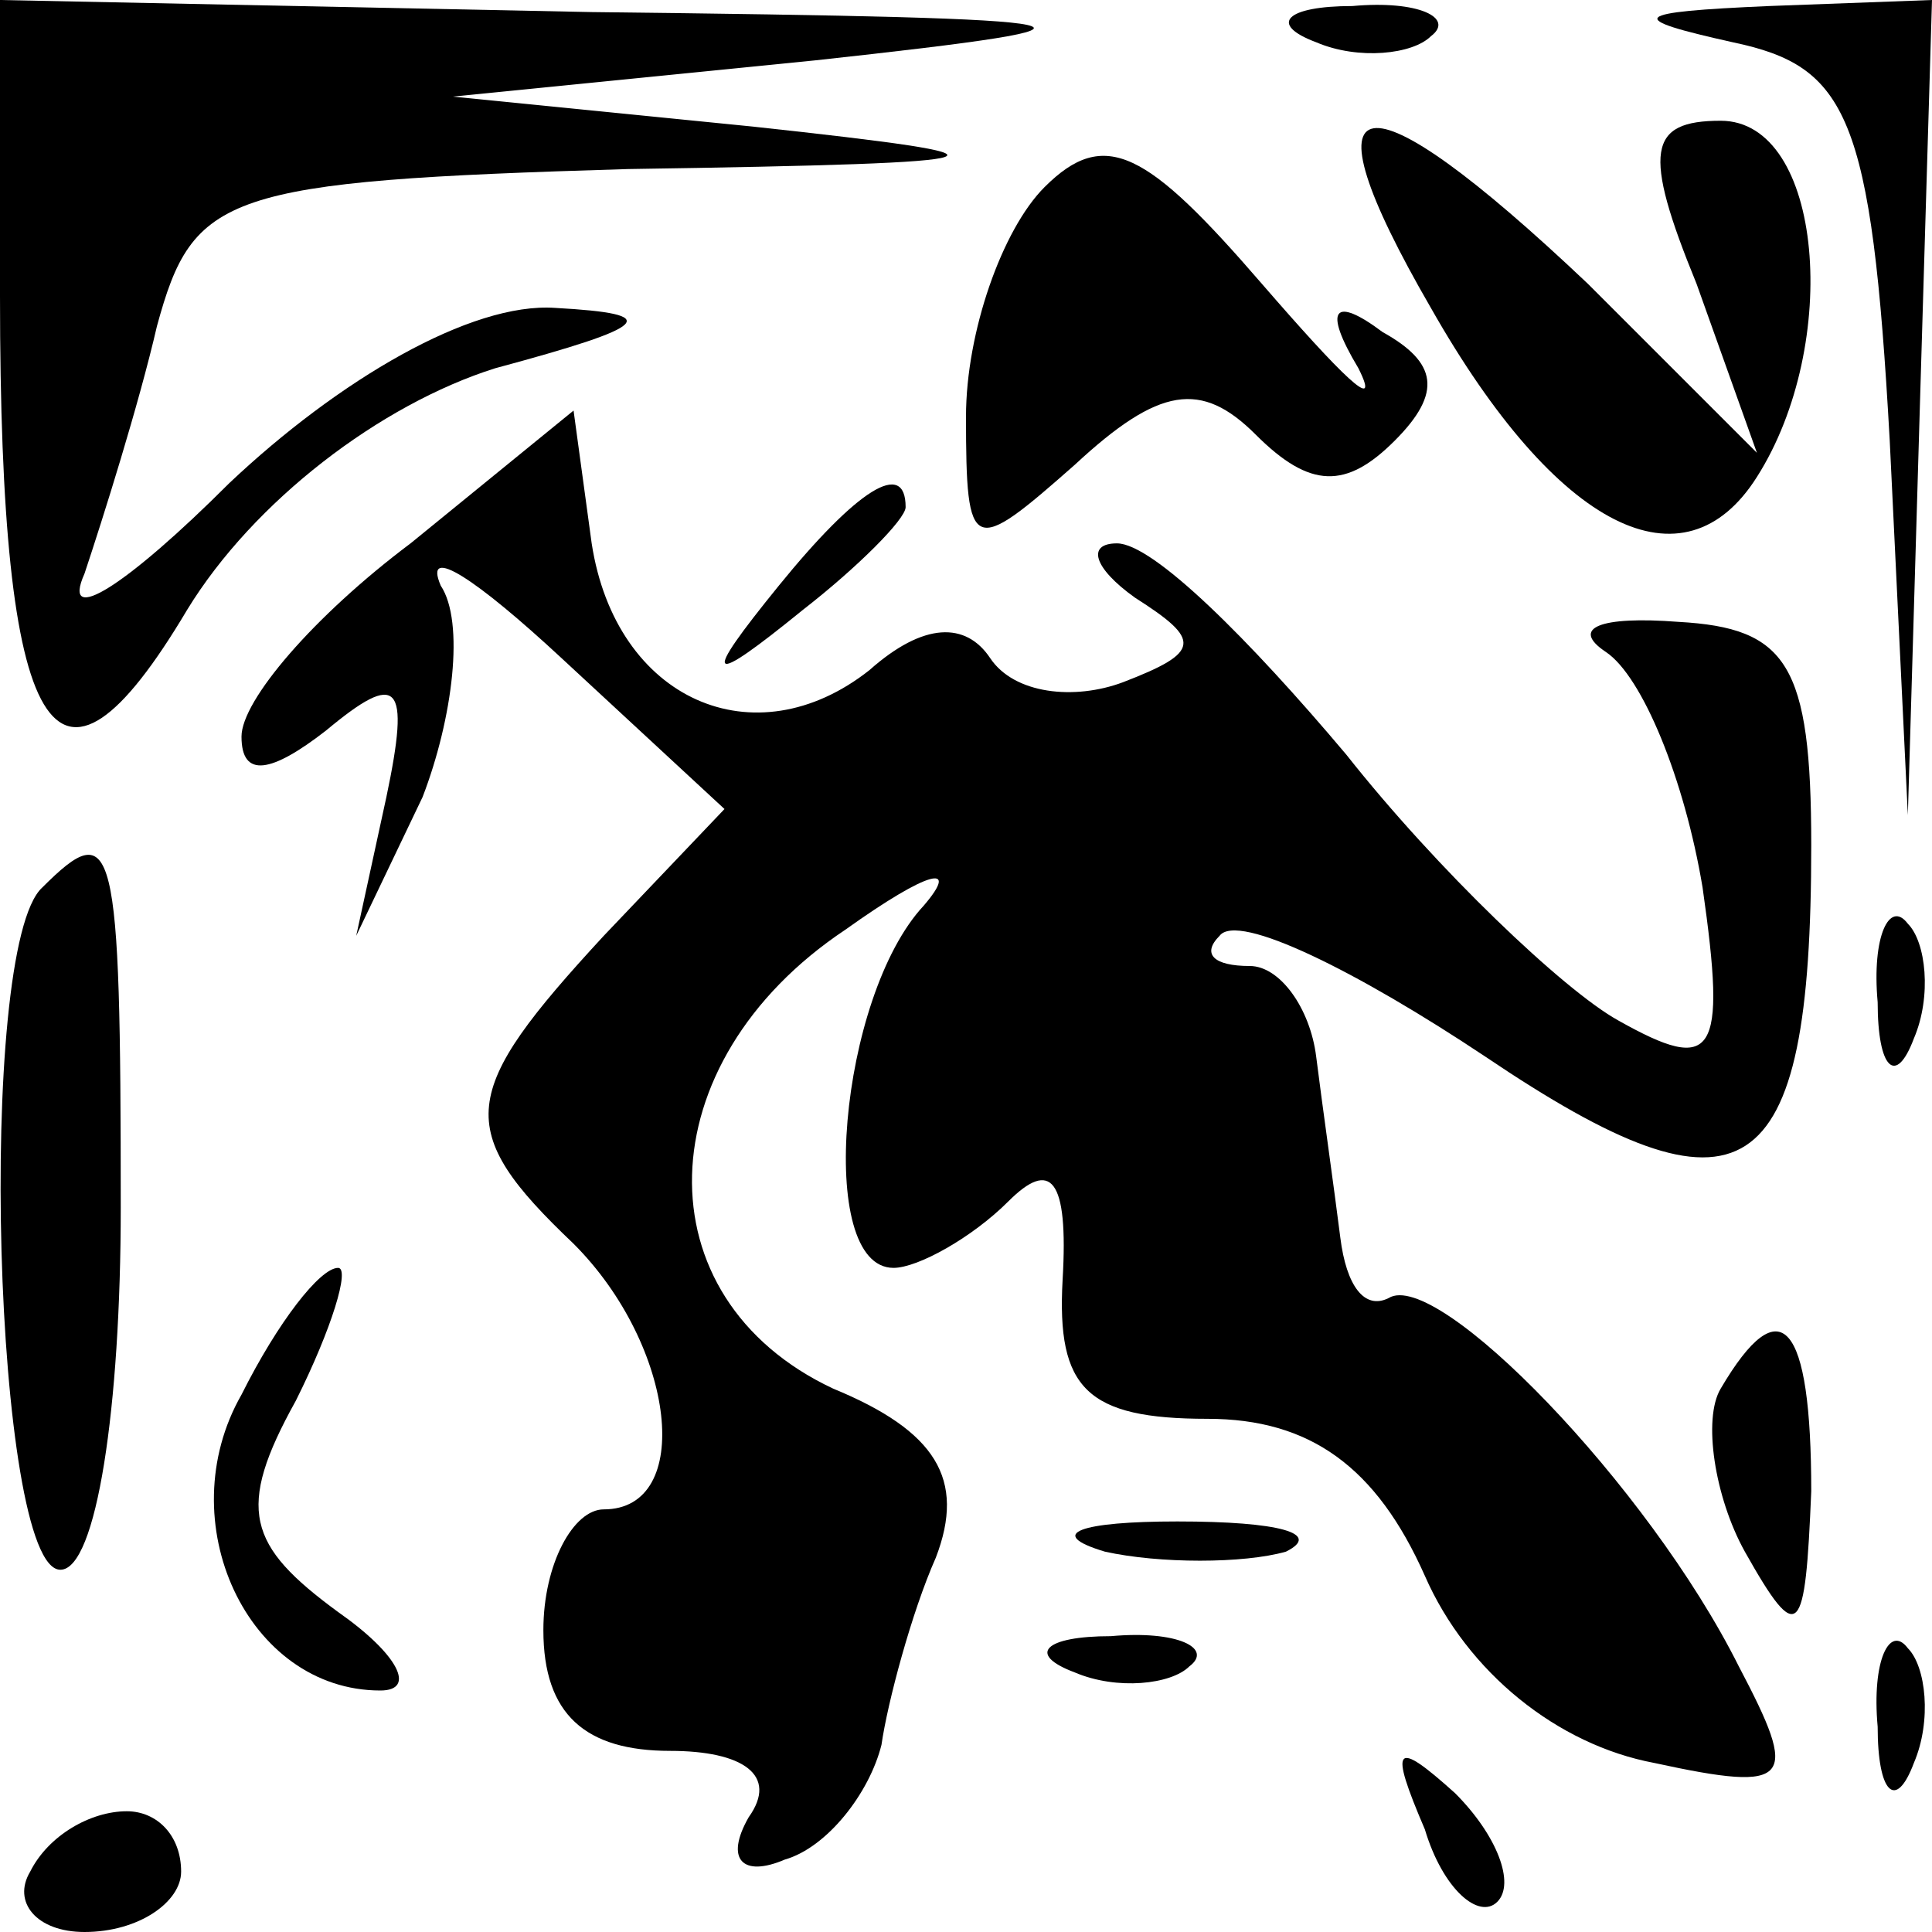 <?xml version="1.0" standalone="no"?>
<!DOCTYPE svg PUBLIC "-//W3C//DTD SVG 20010904//EN"
 "http://www.w3.org/TR/2001/REC-SVG-20010904/DTD/svg10.dtd">
<svg version="1.0" xmlns="http://www.w3.org/2000/svg"
 width="32pt" height="32pt" viewBox="0 0 32 32"
 preserveAspectRatio="xMidYMid meet">
<g transform="translate(0,32) scale(0.1,-0.1)"
fill="#000000" stroke="none">
<path fill="#000000" stroke="none" d="M0 271 c0 -74 9 -89 31 -52 11 18 32
34 51 40 26 7 28 9 10 10 -14 1 -36 -12 -54 -29 -17 -17 -28 -24 -24 -15 3 9
9 28 12 41 6 22 11 24 78 26 66 1 67 2 21 7 l-50 5 60 6 c55 6 51 7 -37 8
l-98 2 0 -49z"/>
<path fill="#000000" stroke="none" d="M218 313 c7 -3 16 -2 19 1 4 3 -2 6
-13 5 -11 0 -14 -3 -6 -6z"/>
<path fill="#000000" stroke="none" d="M287 313 c19 -4 23 -12 26 -66 l3 -62
2 68 2 67 -27 -1 c-23 -1 -24 -2 -6 -6z"/>
<path fill="#000000" stroke="none" d="M173 289 c-7 -7 -13 -24 -13 -38 0 -23
1 -23 18 -8 14 13 21 14 30 5 9 -9 15 -9 23 -1 8 8 7 13 -2 18 -8 6 -10 4 -4
-6 4 -8 -3 -1 -16 14 -19 22 -26 26 -36 16z"/>
<path fill="#000000" stroke="none" d="M237 269 c21 -37 42 -47 54 -28 14 22
11 59 -6 59 -12 0 -13 -5 -4 -27 l10 -28 -28 28 c-38 36 -48 34 -26 -4z"/>
<path fill="#000000" stroke="none" d="M68 230 c-16 -12 -28 -26 -28 -32 0 -7
5 -6 14 1 12 10 14 8 10 -11 l-5 -23 11 23 c5 13 7 29 3 35 -3 7 6 1 20 -12
l27 -25 -20 -21 c-24 -26 -25 -32 -5 -51 17 -17 20 -44 5 -44 -5 0 -10 -9 -10
-20 0 -14 7 -20 21 -20 12 0 18 -4 13 -11 -4 -7 -1 -10 6 -7 7 2 14 11 16 19
1 7 5 22 9 31 5 13 0 21 -17 28 -32 15 -31 54 2 76 14 10 19 11 13 4 -14 -15
-18 -60 -5 -60 4 0 13 5 19 11 7 7 10 4 9 -13 -1 -18 4 -23 24 -23 17 0 28 -8
36 -26 7 -16 22 -28 38 -31 23 -5 24 -3 14 16 -15 30 -50 66 -58 61 -4 -2 -7
2 -8 10 -1 8 -3 22 -4 30 -1 8 -6 15 -11 15 -6 0 -8 2 -5 5 3 4 23 -6 44 -20
43 -29 54 -22 54 35 0 30 -4 36 -22 37 -13 1 -18 -1 -12 -5 6 -4 13 -21 16
-39 4 -28 2 -31 -14 -22 -9 5 -30 25 -45 44 -16 19 -32 35 -38 35 -5 0 -4 -4
3 -9 11 -7 11 -9 -2 -14 -8 -3 -18 -2 -22 4 -4 6 -11 6 -20 -2 -19 -15 -42 -5
-46 21 l-3 22 -27 -22z"/>
<path fill="#000000" stroke="none" d="M129 223 c-13 -16 -12 -17 4 -4 9 7 17
15 17 17 0 8 -8 3 -21 -13z"/>
<path fill="#000000" stroke="none" d="M7 173 c-11 -10 -8 -113 3 -113 6 0 10
27 10 60 0 61 -1 65 -13 53z"/>
<path fill="#000000" stroke="none" d="M311 154 c0 -11 3 -14 6 -6 3 7 2 16
-1 19 -3 4 -6 -2 -5 -13z"/>
<path fill="#000000" stroke="none" d="M40 89 c-12 -21 1 -49 23 -49 6 0 3 6
-7 13 -15 11 -17 17 -7 35 6 12 9 22 7 22 -3 0 -10 -9 -16 -21z"/>
<path fill="#000000" stroke="none" d="M285 90 c-3 -5 -1 -18 4 -27 9 -16 10
-14 11 10 0 28 -5 34 -15 17z"/>
<path fill="#000000" stroke="none" d="M183 63 c9 -2 23 -2 30 0 6 3 -1 5 -18
5 -16 0 -22 -2 -12 -5z"/>
<path fill="#000000" stroke="none" d="M178 43 c7 -3 16 -2 19 1 4 3 -2 6 -13
5 -11 0 -14 -3 -6 -6z"/>
<path fill="#000000" stroke="none" d="M311 34 c0 -11 3 -14 6 -6 3 7 2 16 -1
19 -3 4 -6 -2 -5 -13z"/>
<path fill="#000000" stroke="none" d="M236 17 c3 -10 9 -15 12 -12 3 3 0 11
-7 18 -10 9 -11 8 -5 -6z"/>
<path fill="#000000" stroke="none" d="M5 10 c-3 -5 1 -10 9 -10 9 0 16 5 16
10 0 6 -4 10 -9 10 -6 0 -13 -4 -16 -10z"/>
</g>
</svg>
